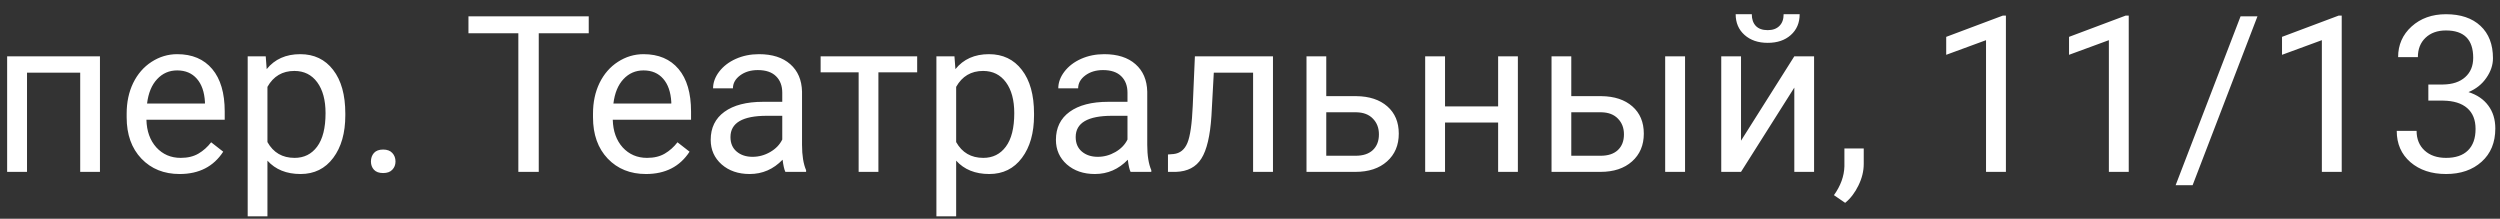 <svg width="160" height="14" viewBox="0 0 160 14" fill="none" xmlns="http://www.w3.org/2000/svg">
<rect x="0" y="0" width="160" height="14" fill="#333333" stroke="none"/>
<path d="M6.397 11H5.133V4.649H1.729V11H0.457V3.604H6.397V11ZM11.497 11.137C10.495 11.137 9.679 10.809 9.05 10.152C8.421 9.492 8.106 8.61 8.106 7.507V7.274C8.106 6.541 8.245 5.887 8.523 5.312C8.806 4.734 9.198 4.283 9.699 3.959C10.205 3.631 10.752 3.467 11.34 3.467C12.301 3.467 13.049 3.784 13.582 4.417C14.115 5.05 14.382 5.957 14.382 7.138V7.664H9.371C9.389 8.393 9.601 8.983 10.007 9.435C10.417 9.881 10.937 10.104 11.565 10.104C12.012 10.104 12.39 10.013 12.7 9.831C13.01 9.649 13.281 9.407 13.514 9.106L14.286 9.708C13.666 10.661 12.737 11.137 11.497 11.137ZM11.34 4.506C10.829 4.506 10.401 4.693 10.055 5.066C9.708 5.436 9.494 5.955 9.412 6.625H13.117V6.529C13.081 5.887 12.908 5.39 12.598 5.039C12.288 4.684 11.868 4.506 11.34 4.506ZM22.1 7.384C22.1 8.509 21.842 9.416 21.327 10.104C20.812 10.793 20.115 11.137 19.235 11.137C18.338 11.137 17.631 10.852 17.116 10.282V13.844H15.852V3.604H17.007L17.068 4.424C17.583 3.786 18.299 3.467 19.215 3.467C20.104 3.467 20.805 3.802 21.32 4.472C21.84 5.142 22.1 6.074 22.1 7.268V7.384ZM20.835 7.24C20.835 6.406 20.657 5.748 20.302 5.265C19.946 4.782 19.459 4.54 18.839 4.54C18.073 4.54 17.499 4.88 17.116 5.559V9.093C17.494 9.767 18.073 10.104 18.852 10.104C19.459 10.104 19.939 9.865 20.295 9.387C20.655 8.904 20.835 8.188 20.835 7.24ZM23.74 10.337C23.74 10.118 23.804 9.936 23.932 9.79C24.064 9.644 24.26 9.571 24.52 9.571C24.779 9.571 24.975 9.644 25.107 9.79C25.244 9.936 25.312 10.118 25.312 10.337C25.312 10.546 25.244 10.722 25.107 10.863C24.975 11.005 24.779 11.075 24.52 11.075C24.26 11.075 24.064 11.005 23.932 10.863C23.804 10.722 23.74 10.546 23.74 10.337ZM37.679 2.127H34.48V11H33.174V2.127H29.981V1.047H37.679V2.127ZM41.343 11.137C40.34 11.137 39.524 10.809 38.895 10.152C38.267 9.492 37.952 8.61 37.952 7.507V7.274C37.952 6.541 38.091 5.887 38.369 5.312C38.652 4.734 39.044 4.283 39.545 3.959C40.051 3.631 40.598 3.467 41.185 3.467C42.147 3.467 42.895 3.784 43.428 4.417C43.961 5.05 44.227 5.957 44.227 7.138V7.664H39.217C39.235 8.393 39.447 8.983 39.852 9.435C40.263 9.881 40.782 10.104 41.411 10.104C41.858 10.104 42.236 10.013 42.546 9.831C42.856 9.649 43.127 9.407 43.359 9.106L44.132 9.708C43.512 10.661 42.582 11.137 41.343 11.137ZM41.185 4.506C40.675 4.506 40.247 4.693 39.9 5.066C39.554 5.436 39.34 5.955 39.258 6.625H42.963V6.529C42.926 5.887 42.753 5.39 42.443 5.039C42.133 4.684 41.714 4.506 41.185 4.506ZM50.264 11C50.191 10.854 50.132 10.594 50.086 10.221C49.498 10.831 48.796 11.137 47.98 11.137C47.251 11.137 46.652 10.932 46.183 10.521C45.718 10.107 45.485 9.583 45.485 8.949C45.485 8.179 45.777 7.582 46.36 7.158C46.948 6.73 47.773 6.516 48.835 6.516H50.065V5.935C50.065 5.493 49.933 5.142 49.669 4.882C49.405 4.618 49.015 4.485 48.5 4.485C48.049 4.485 47.671 4.599 47.365 4.827C47.06 5.055 46.907 5.331 46.907 5.654H45.636C45.636 5.285 45.766 4.93 46.025 4.588C46.29 4.242 46.645 3.968 47.092 3.768C47.543 3.567 48.037 3.467 48.575 3.467C49.427 3.467 50.095 3.681 50.578 4.109C51.061 4.533 51.312 5.119 51.33 5.866V9.271C51.33 9.95 51.417 10.49 51.59 10.891V11H50.264ZM48.165 10.036C48.562 10.036 48.938 9.934 49.293 9.729C49.648 9.523 49.906 9.257 50.065 8.929V7.411H49.074C47.525 7.411 46.75 7.865 46.75 8.771C46.75 9.168 46.882 9.478 47.147 9.701C47.411 9.924 47.75 10.036 48.165 10.036ZM58.699 4.629H56.218V11H54.953V4.629H52.52V3.604H58.699V4.629ZM66.178 7.384C66.178 8.509 65.92 9.416 65.405 10.104C64.89 10.793 64.193 11.137 63.313 11.137C62.416 11.137 61.709 10.852 61.194 10.282V13.844H59.93V3.604H61.085L61.147 4.424C61.661 3.786 62.377 3.467 63.293 3.467C64.182 3.467 64.883 3.802 65.398 4.472C65.918 5.142 66.178 6.074 66.178 7.268V7.384ZM64.913 7.24C64.913 6.406 64.735 5.748 64.38 5.265C64.024 4.782 63.537 4.54 62.917 4.54C62.151 4.54 61.577 4.88 61.194 5.559V9.093C61.573 9.767 62.151 10.104 62.931 10.104C63.537 10.104 64.018 9.865 64.373 9.387C64.733 8.904 64.913 8.188 64.913 7.24ZM72.357 11C72.284 10.854 72.225 10.594 72.18 10.221C71.592 10.831 70.89 11.137 70.074 11.137C69.345 11.137 68.746 10.932 68.276 10.521C67.811 10.107 67.579 9.583 67.579 8.949C67.579 8.179 67.871 7.582 68.454 7.158C69.042 6.73 69.867 6.516 70.929 6.516H72.159V5.935C72.159 5.493 72.027 5.142 71.763 4.882C71.498 4.618 71.109 4.485 70.594 4.485C70.143 4.485 69.764 4.599 69.459 4.827C69.154 5.055 69.001 5.331 69.001 5.654H67.73C67.73 5.285 67.859 4.93 68.119 4.588C68.383 4.242 68.739 3.968 69.186 3.768C69.637 3.567 70.131 3.467 70.669 3.467C71.521 3.467 72.189 3.681 72.672 4.109C73.155 4.533 73.406 5.119 73.424 5.866V9.271C73.424 9.95 73.51 10.49 73.684 10.891V11H72.357ZM70.259 10.036C70.655 10.036 71.031 9.934 71.387 9.729C71.742 9.523 72 9.257 72.159 8.929V7.411H71.168C69.618 7.411 68.844 7.865 68.844 8.771C68.844 9.168 68.976 9.478 69.24 9.701C69.505 9.924 69.844 10.036 70.259 10.036ZM81.47 3.604V11H80.198V4.649H77.683L77.532 7.418C77.45 8.689 77.236 9.599 76.89 10.146C76.548 10.692 76.003 10.977 75.256 11H74.75V9.886L75.112 9.858C75.522 9.813 75.816 9.576 75.994 9.147C76.172 8.719 76.286 7.926 76.336 6.769L76.473 3.604H81.47ZM84.881 6.153H86.802C87.64 6.162 88.303 6.381 88.791 6.81C89.279 7.238 89.522 7.819 89.522 8.553C89.522 9.291 89.272 9.883 88.77 10.33C88.269 10.777 87.595 11 86.747 11H83.616V3.604H84.881V6.153ZM84.881 7.186V9.968H86.761C87.235 9.968 87.602 9.847 87.861 9.605C88.121 9.359 88.251 9.024 88.251 8.601C88.251 8.19 88.123 7.855 87.868 7.596C87.618 7.331 87.264 7.195 86.809 7.186H84.881ZM97.144 11H95.88V7.842H92.482V11H91.211V3.604H92.482V6.81H95.88V3.604H97.144V11ZM100.562 6.153H102.483C103.322 6.162 103.985 6.381 104.473 6.81C104.96 7.238 105.204 7.819 105.204 8.553C105.204 9.291 104.953 9.883 104.452 10.33C103.951 10.777 103.276 11 102.429 11H99.298V3.604H100.562V6.153ZM107.843 11H106.571V3.604H107.843V11ZM100.562 7.186V9.968H102.442C102.916 9.968 103.283 9.847 103.543 9.605C103.803 9.359 103.933 9.024 103.933 8.601C103.933 8.19 103.805 7.855 103.55 7.596C103.299 7.331 102.946 7.195 102.49 7.186H100.562ZM114.836 3.604H116.101V11H114.836V5.606L111.425 11H110.16V3.604H111.425V9.004L114.836 3.604ZM115.178 0.91C115.178 1.462 114.989 1.906 114.61 2.243C114.237 2.576 113.744 2.742 113.134 2.742C112.523 2.742 112.029 2.574 111.65 2.236C111.272 1.899 111.083 1.457 111.083 0.91H112.115C112.115 1.229 112.202 1.48 112.375 1.662C112.548 1.84 112.801 1.929 113.134 1.929C113.453 1.929 113.701 1.84 113.879 1.662C114.061 1.484 114.152 1.234 114.152 0.91H115.178ZM118.09 12.982L117.372 12.49C117.8 11.893 118.024 11.278 118.042 10.645V9.503H119.279V10.494C119.279 10.954 119.165 11.415 118.938 11.875C118.714 12.335 118.432 12.704 118.09 12.982ZM128.378 11H127.106V2.571L124.557 3.508V2.359L128.18 0.999H128.378V11ZM136.239 11H134.968V2.571L132.418 3.508V2.359L136.041 0.999H136.239V11ZM140.327 11.854H139.24L143.396 1.047H144.477L140.327 11.854ZM149.87 11H148.599V2.571L146.049 3.508V2.359L149.672 0.999H149.87V11ZM155.414 5.408H156.364C156.961 5.399 157.431 5.242 157.772 4.937C158.114 4.631 158.285 4.219 158.285 3.699C158.285 2.533 157.704 1.949 156.542 1.949C155.995 1.949 155.558 2.106 155.229 2.421C154.906 2.731 154.744 3.143 154.744 3.658H153.479C153.479 2.87 153.767 2.216 154.341 1.696C154.92 1.172 155.653 0.91 156.542 0.91C157.481 0.91 158.217 1.159 158.75 1.655C159.283 2.152 159.55 2.842 159.55 3.727C159.55 4.16 159.409 4.579 159.126 4.984C158.848 5.39 158.467 5.693 157.984 5.894C158.531 6.067 158.953 6.354 159.249 6.755C159.55 7.156 159.7 7.646 159.7 8.225C159.7 9.118 159.409 9.826 158.825 10.351C158.242 10.875 157.483 11.137 156.549 11.137C155.615 11.137 154.854 10.884 154.266 10.378C153.682 9.872 153.391 9.204 153.391 8.375H154.662C154.662 8.899 154.833 9.318 155.175 9.633C155.517 9.947 155.975 10.104 156.549 10.104C157.16 10.104 157.627 9.945 157.95 9.626C158.274 9.307 158.436 8.849 158.436 8.252C158.436 7.673 158.258 7.229 157.902 6.919C157.547 6.609 157.034 6.45 156.364 6.44H155.414V5.408Z" fill="white"/>
</svg>
